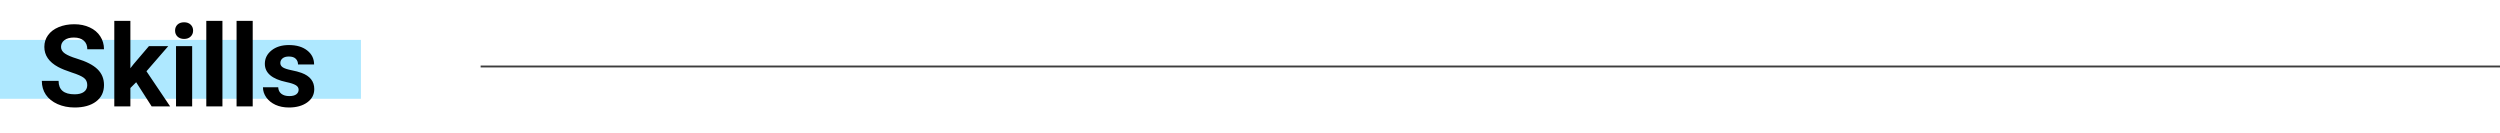 <svg width="1316" height="70" viewBox="0 0 1316 70" fill="none" xmlns="http://www.w3.org/2000/svg">
<rect y="21" width="190" height="31" fill="#AEE8FF"/>
<path d="M45.928 44.809C45.928 43.148 45.342 41.879 44.17 41C42.998 40.102 40.889 39.164 37.842 38.188C34.795 37.191 32.383 36.215 30.605 35.258C25.762 32.641 23.34 29.115 23.34 24.682C23.34 22.377 23.984 20.326 25.273 18.529C26.582 16.713 28.447 15.297 30.869 14.281C33.31 13.266 36.045 12.758 39.072 12.758C42.119 12.758 44.834 13.315 47.217 14.428C49.6 15.521 51.445 17.074 52.754 19.086C54.082 21.098 54.746 23.383 54.746 25.941H45.957C45.957 23.988 45.342 22.475 44.111 21.4C42.881 20.307 41.152 19.76 38.926 19.76C36.777 19.76 35.107 20.219 33.916 21.137C32.725 22.035 32.129 23.227 32.129 24.711C32.129 26.098 32.822 27.26 34.209 28.197C35.615 29.135 37.676 30.014 40.391 30.834C45.391 32.338 49.033 34.203 51.318 36.43C53.603 38.656 54.746 41.43 54.746 44.75C54.746 48.441 53.35 51.342 50.557 53.451C47.764 55.541 44.004 56.586 39.277 56.586C35.996 56.586 33.008 55.99 30.312 54.799C27.617 53.588 25.557 51.938 24.131 49.848C22.725 47.758 22.021 45.336 22.021 42.582H30.84C30.84 47.289 33.652 49.643 39.277 49.643C41.367 49.643 42.998 49.223 44.17 48.383C45.342 47.523 45.928 46.332 45.928 44.809ZM71.68 43.285L68.633 46.332V56H60.166V11H68.633V35.932L70.273 33.822L78.389 24.301H88.555L77.1 37.514L89.551 56H79.824L71.68 43.285ZM101.152 56H92.656V24.301H101.152V56ZM92.158 16.098C92.158 14.828 92.578 13.783 93.418 12.963C94.277 12.143 95.439 11.732 96.904 11.732C98.35 11.732 99.502 12.143 100.361 12.963C101.221 13.783 101.65 14.828 101.65 16.098C101.65 17.387 101.211 18.441 100.332 19.262C99.473 20.082 98.33 20.492 96.904 20.492C95.478 20.492 94.326 20.082 93.447 19.262C92.588 18.441 92.158 17.387 92.158 16.098ZM117.09 56H108.594V11H117.09V56ZM133.027 56H124.531V11H133.027V56ZM157.197 47.24C157.197 46.205 156.68 45.395 155.645 44.809C154.629 44.203 152.988 43.666 150.723 43.197C143.184 41.615 139.414 38.412 139.414 33.588C139.414 30.775 140.576 28.432 142.9 26.557C145.244 24.662 148.301 23.715 152.07 23.715C156.094 23.715 159.307 24.662 161.709 26.557C164.131 28.451 165.342 30.912 165.342 33.94H156.875C156.875 32.728 156.484 31.732 155.703 30.951C154.922 30.15 153.701 29.75 152.041 29.75C150.615 29.75 149.512 30.072 148.73 30.717C147.949 31.361 147.559 32.182 147.559 33.178C147.559 34.115 147.998 34.877 148.877 35.463C149.775 36.029 151.279 36.527 153.389 36.957C155.498 37.367 157.275 37.836 158.721 38.363C163.193 40.004 165.43 42.846 165.43 46.889C165.43 49.779 164.189 52.123 161.709 53.92C159.229 55.697 156.025 56.586 152.1 56.586C149.443 56.586 147.08 56.117 145.01 55.18C142.959 54.223 141.348 52.924 140.176 51.283C139.004 49.623 138.418 47.836 138.418 45.922H146.445C146.523 47.426 147.08 48.578 148.115 49.379C149.15 50.18 150.537 50.58 152.275 50.58C153.896 50.58 155.117 50.277 155.938 49.672C156.777 49.047 157.197 48.236 157.197 47.24Z" fill="black"/>
<path d="M253 35H1337" stroke="#3D3D3D"/>
</svg>
